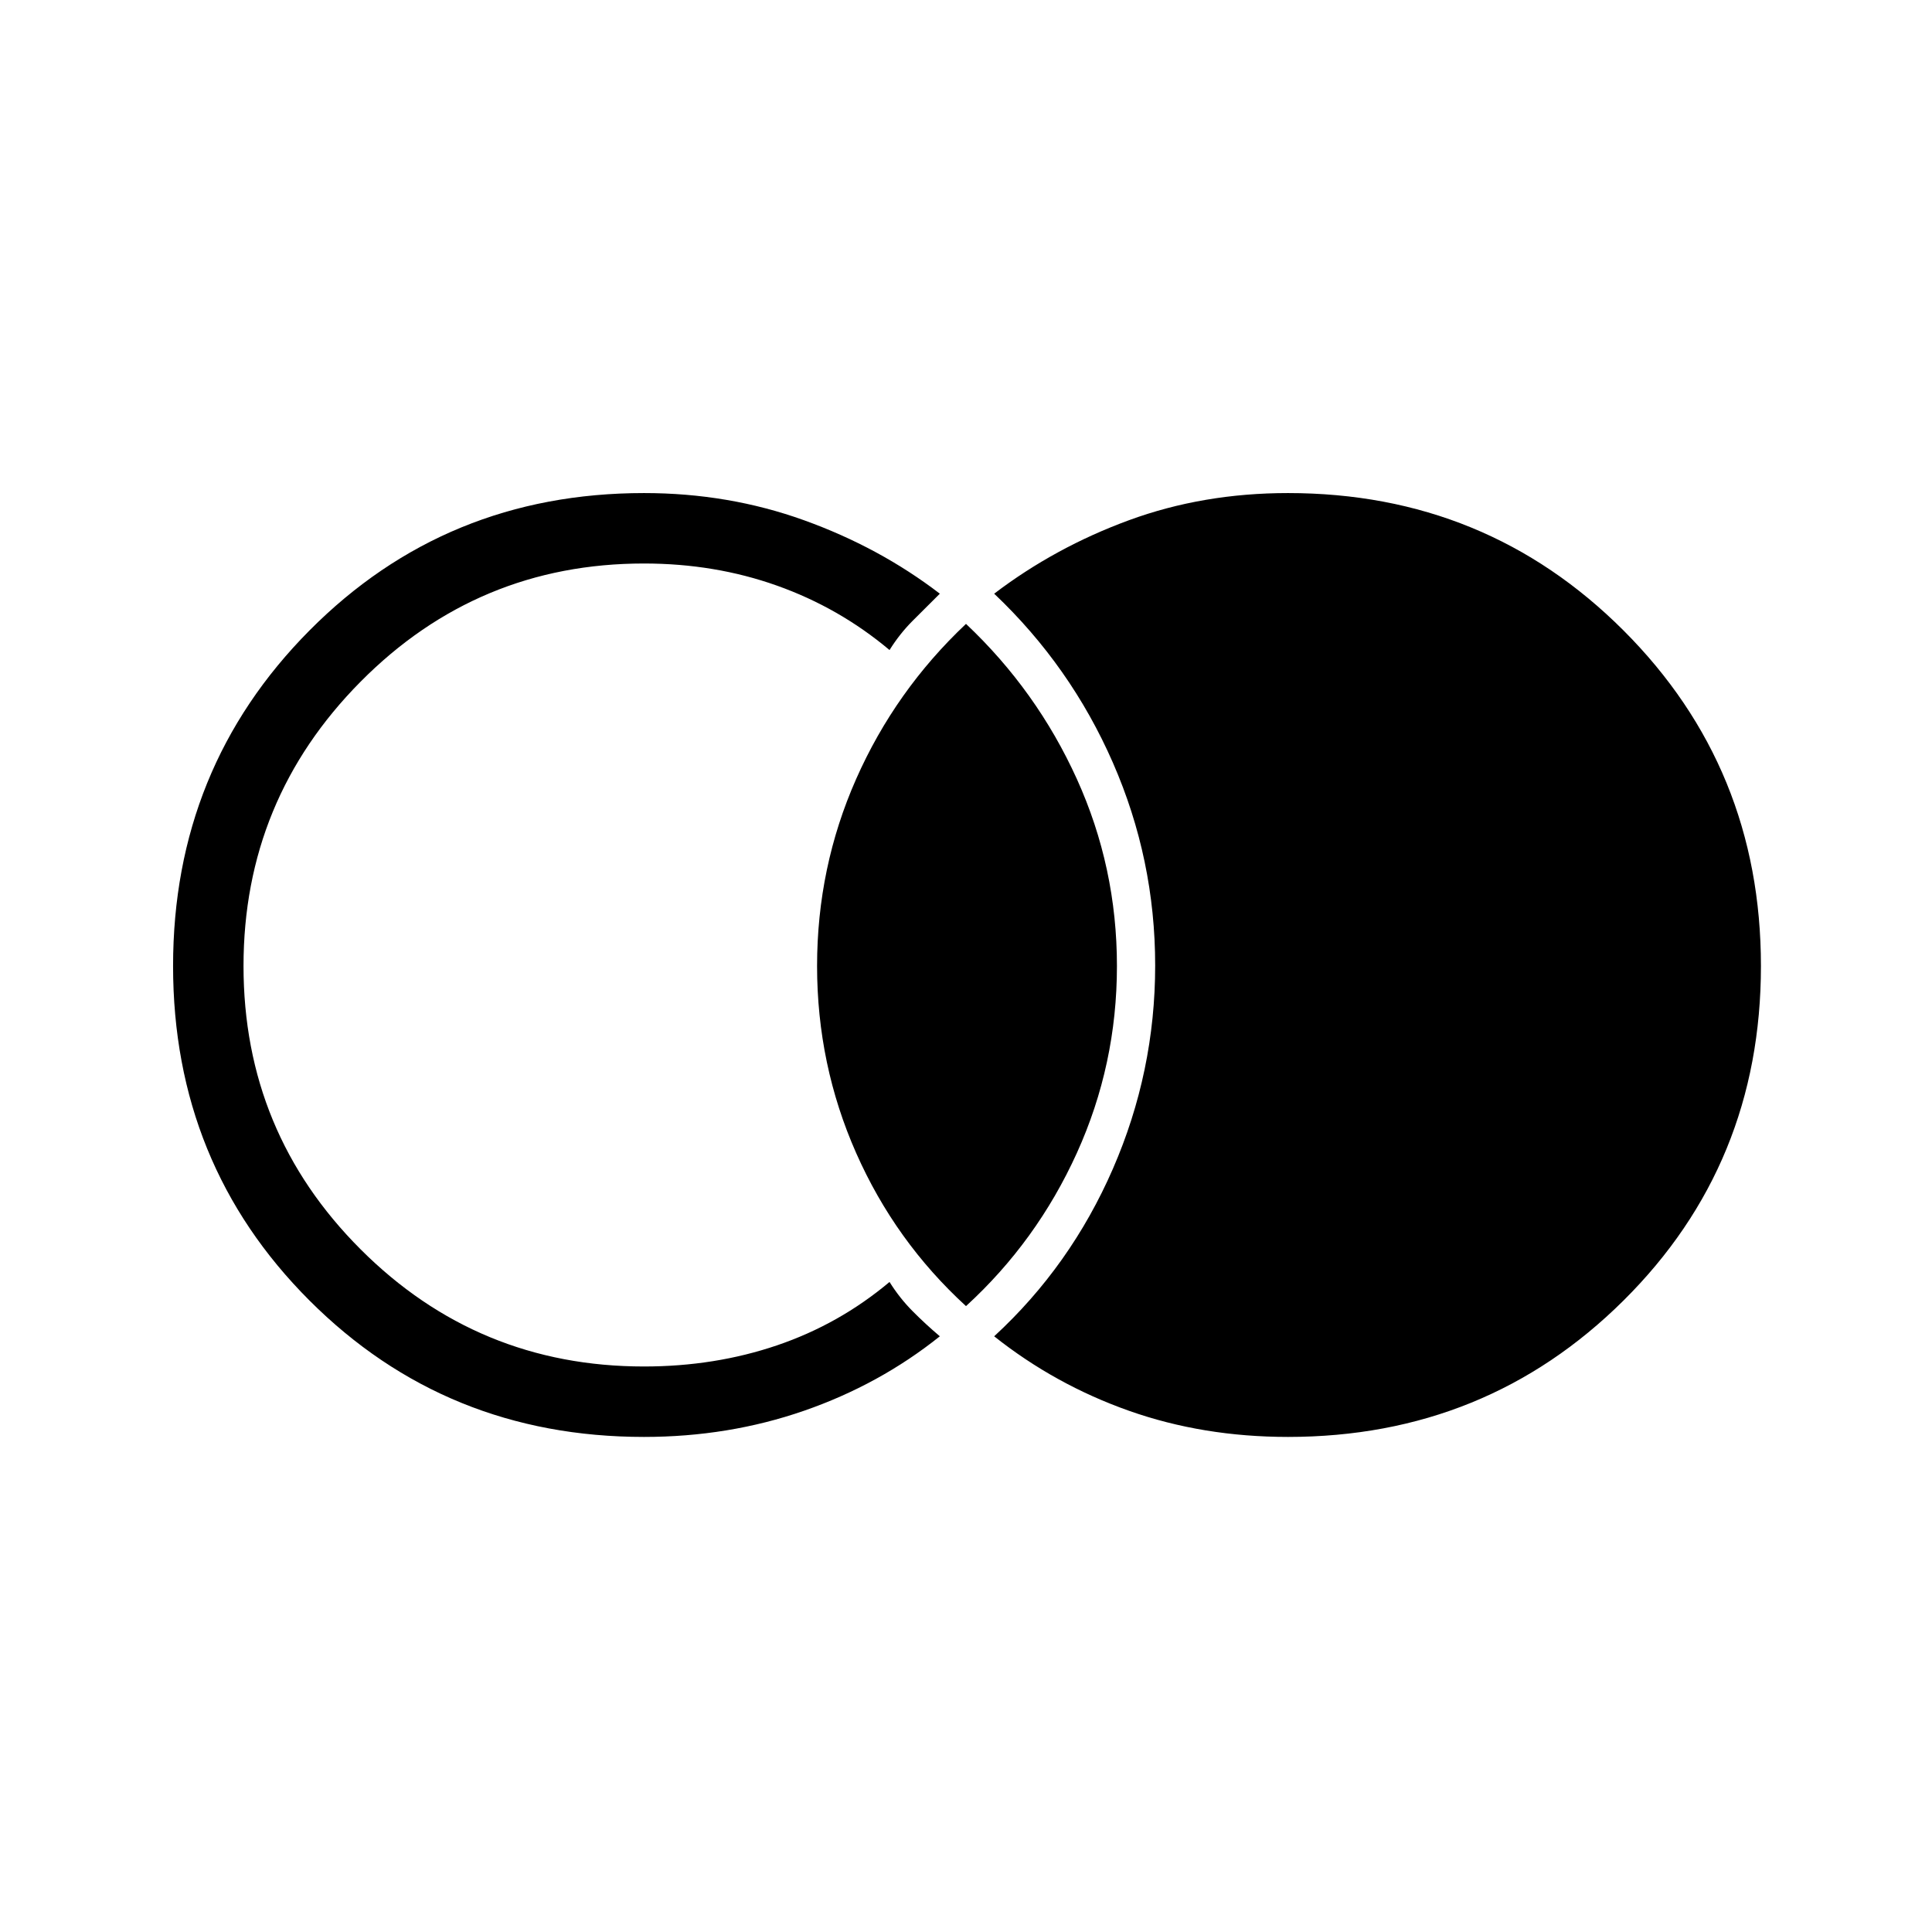 <svg xmlns="http://www.w3.org/2000/svg" height="48" viewBox="0 -960 960 960" width="48"><path d="M640-246q-42.21 0-78.96-12.97Q524.29-271.95 494-296q38-35 59-83.25t21-101Q574-533 553-581t-59-84q30.29-23.05 67.04-36.53Q597.79-715 640-715q98.43 0 166.72 68.28Q875-578.43 875-480q0 98.43-68.28 166.22Q738.43-246 640-246Zm-320 0q-98.43 0-166.22-67.78Q86-381.57 86-480q0-98.43 67.78-166.72Q221.57-715 320-715q42 0 79.5 13.5T467-665q-7.15 7.06-13.57 13.53Q447-645 442-637q-25-21-55.92-32T320-680q-82.6 0-140.8 58.7Q121-562.6 121-480q0 82.61 58.2 140.8Q237.4-281 320-281q35.16 0 66.08-10.5T442-323q5 8 11.43 14.47 6.42 6.47 13.57 12.53-30 24-67.5 37T320-246Zm160-65q-35.17-32.18-54.59-76.09Q406-431 406-480t19.41-92.91Q444.83-616.82 480-650q35.17 33.18 55.09 77.09Q555-529 555-480t-19.91 92.91Q515.17-343.18 480-311Z"/></svg>